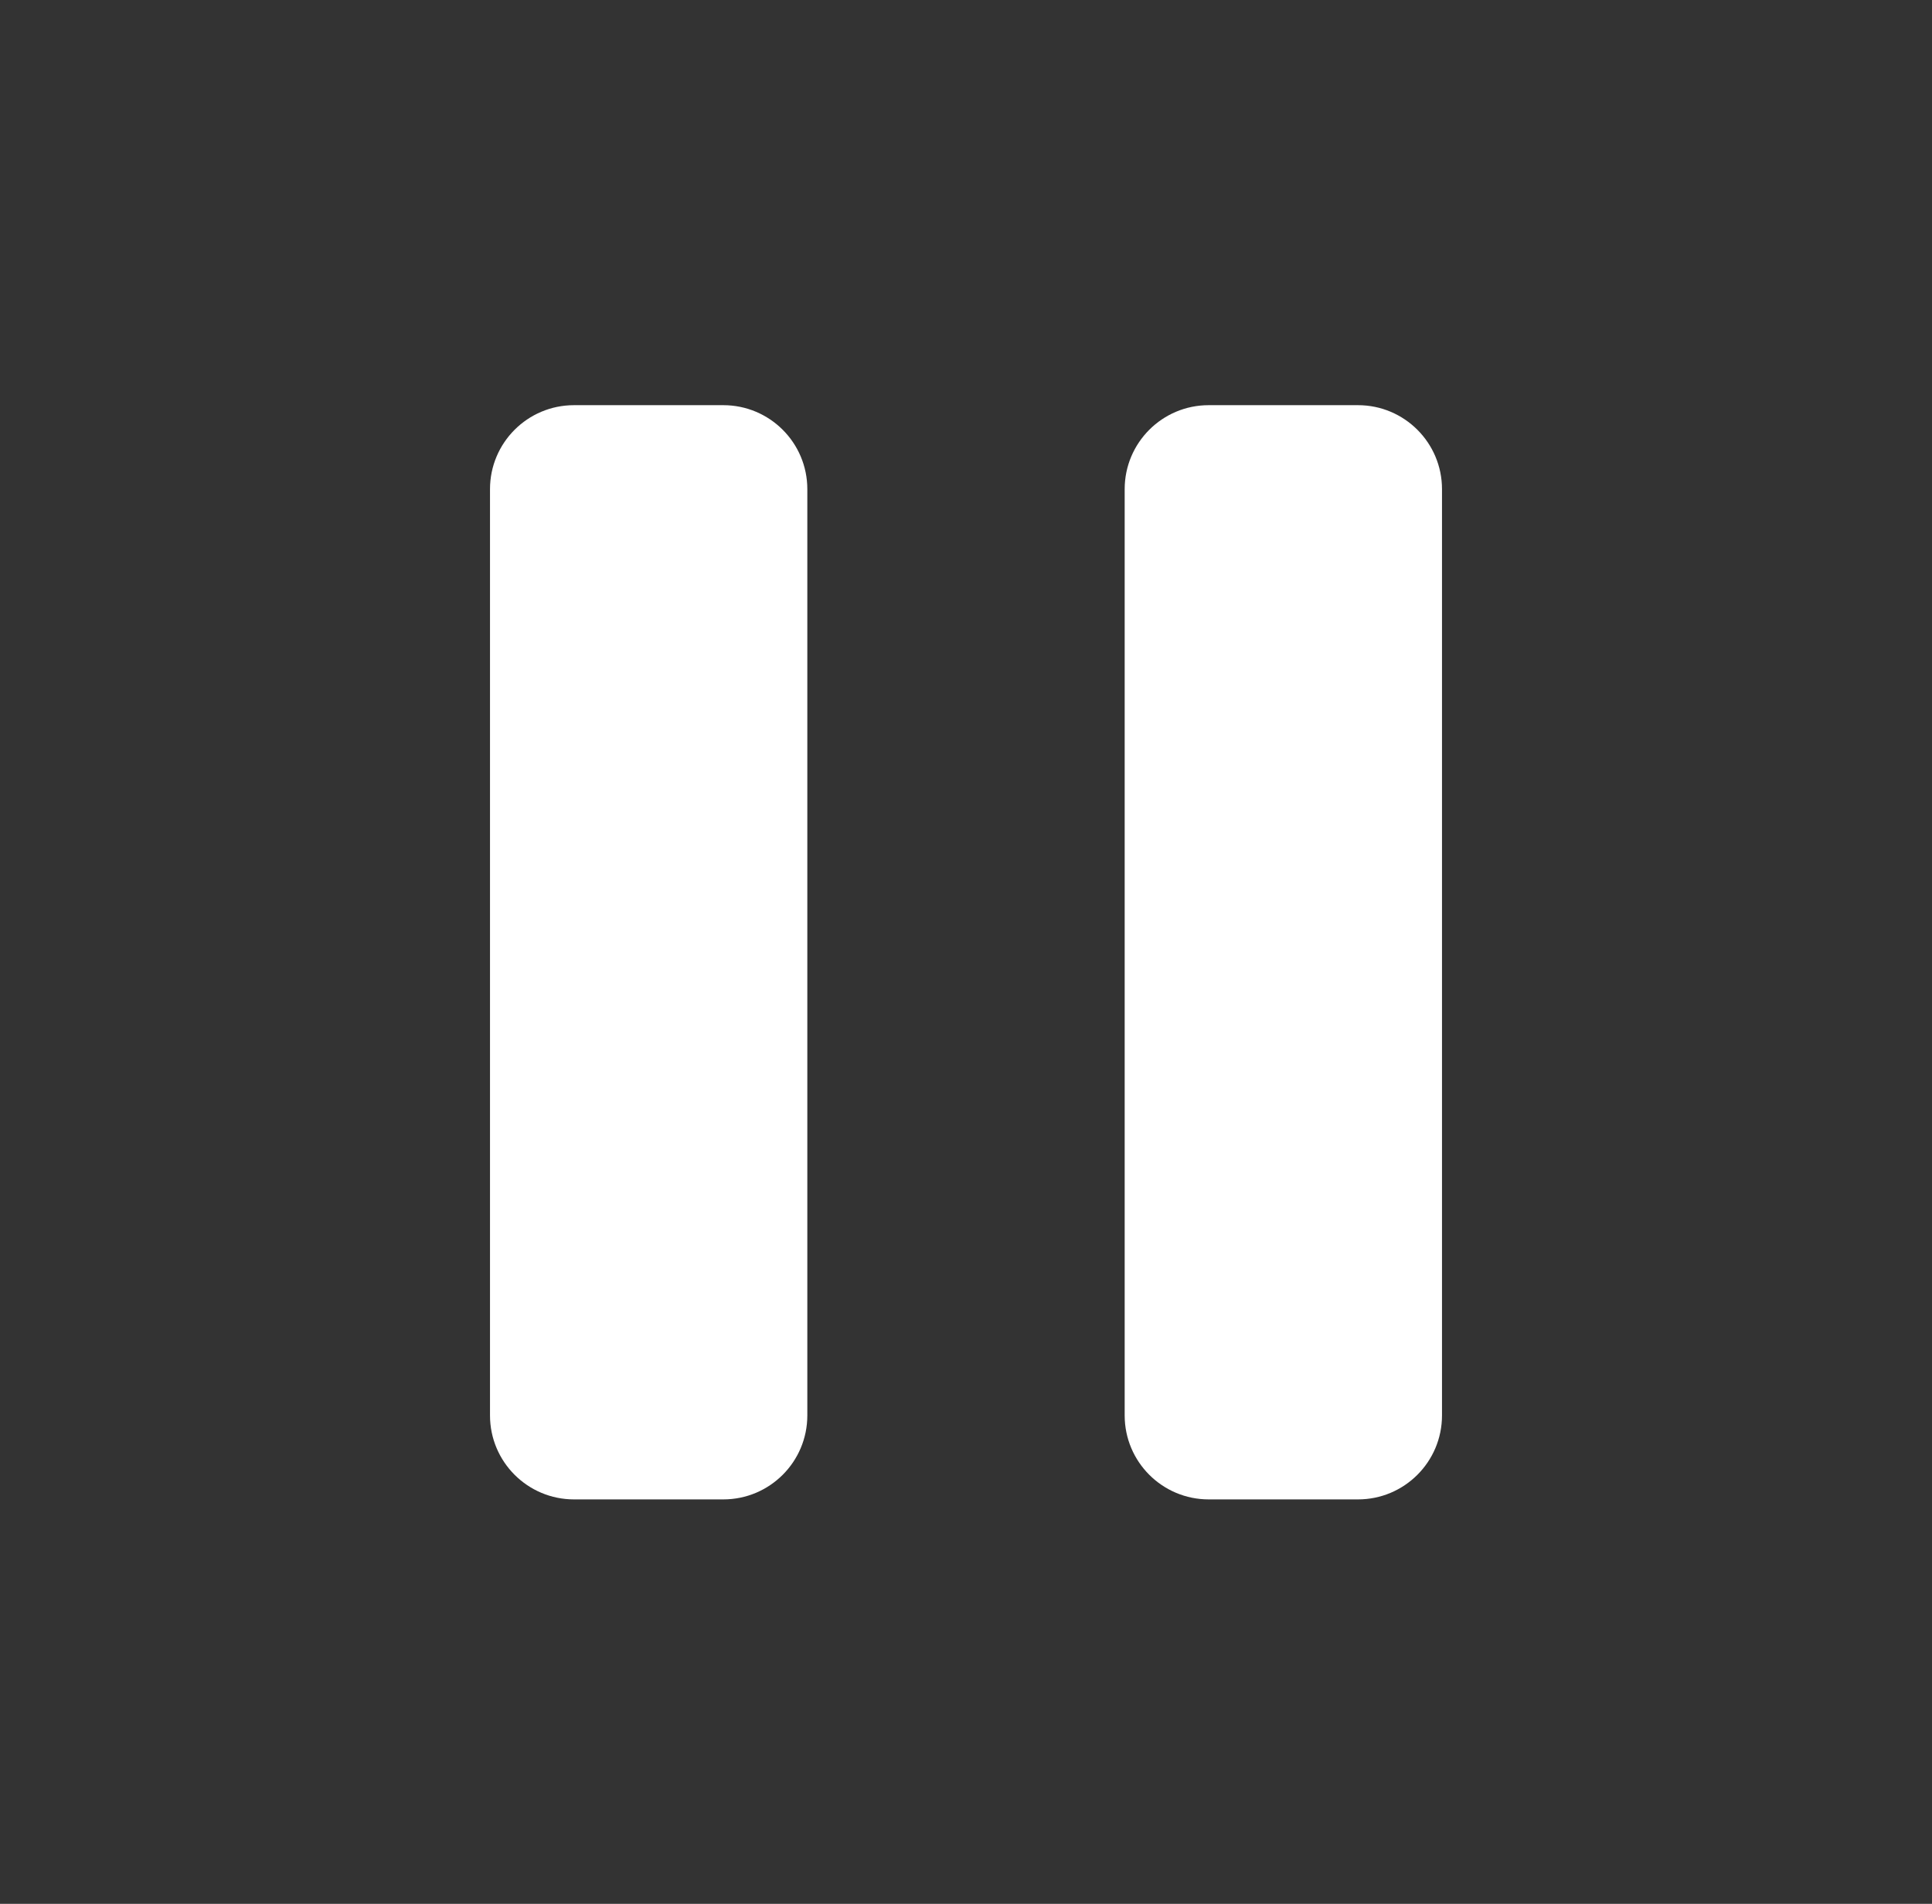 <svg width="69" height="68" viewBox="0 0 69 68" fill="none" xmlns="http://www.w3.org/2000/svg">
<rect x="0" y="0" width="69" height="68" fill="#333333" stroke="none"/>
<path d="M43.167 53.555C41.51 53.555 40.167 52.212 40.167 50.555V17.472C40.167 15.815 41.51 14.472 43.167 14.472H48.5C50.157 14.472 51.5 15.815 51.5 17.472V50.555C51.5 52.212 50.157 53.555 48.5 53.555H43.167ZM20.5 53.555C18.843 53.555 17.5 52.212 17.5 50.555V17.472C17.5 15.815 18.843 14.472 20.5 14.472H25.833C27.49 14.472 28.833 15.815 28.833 17.472V50.555C28.833 52.212 27.49 53.555 25.833 53.555H20.5Z" fill="white"/>
</svg>
